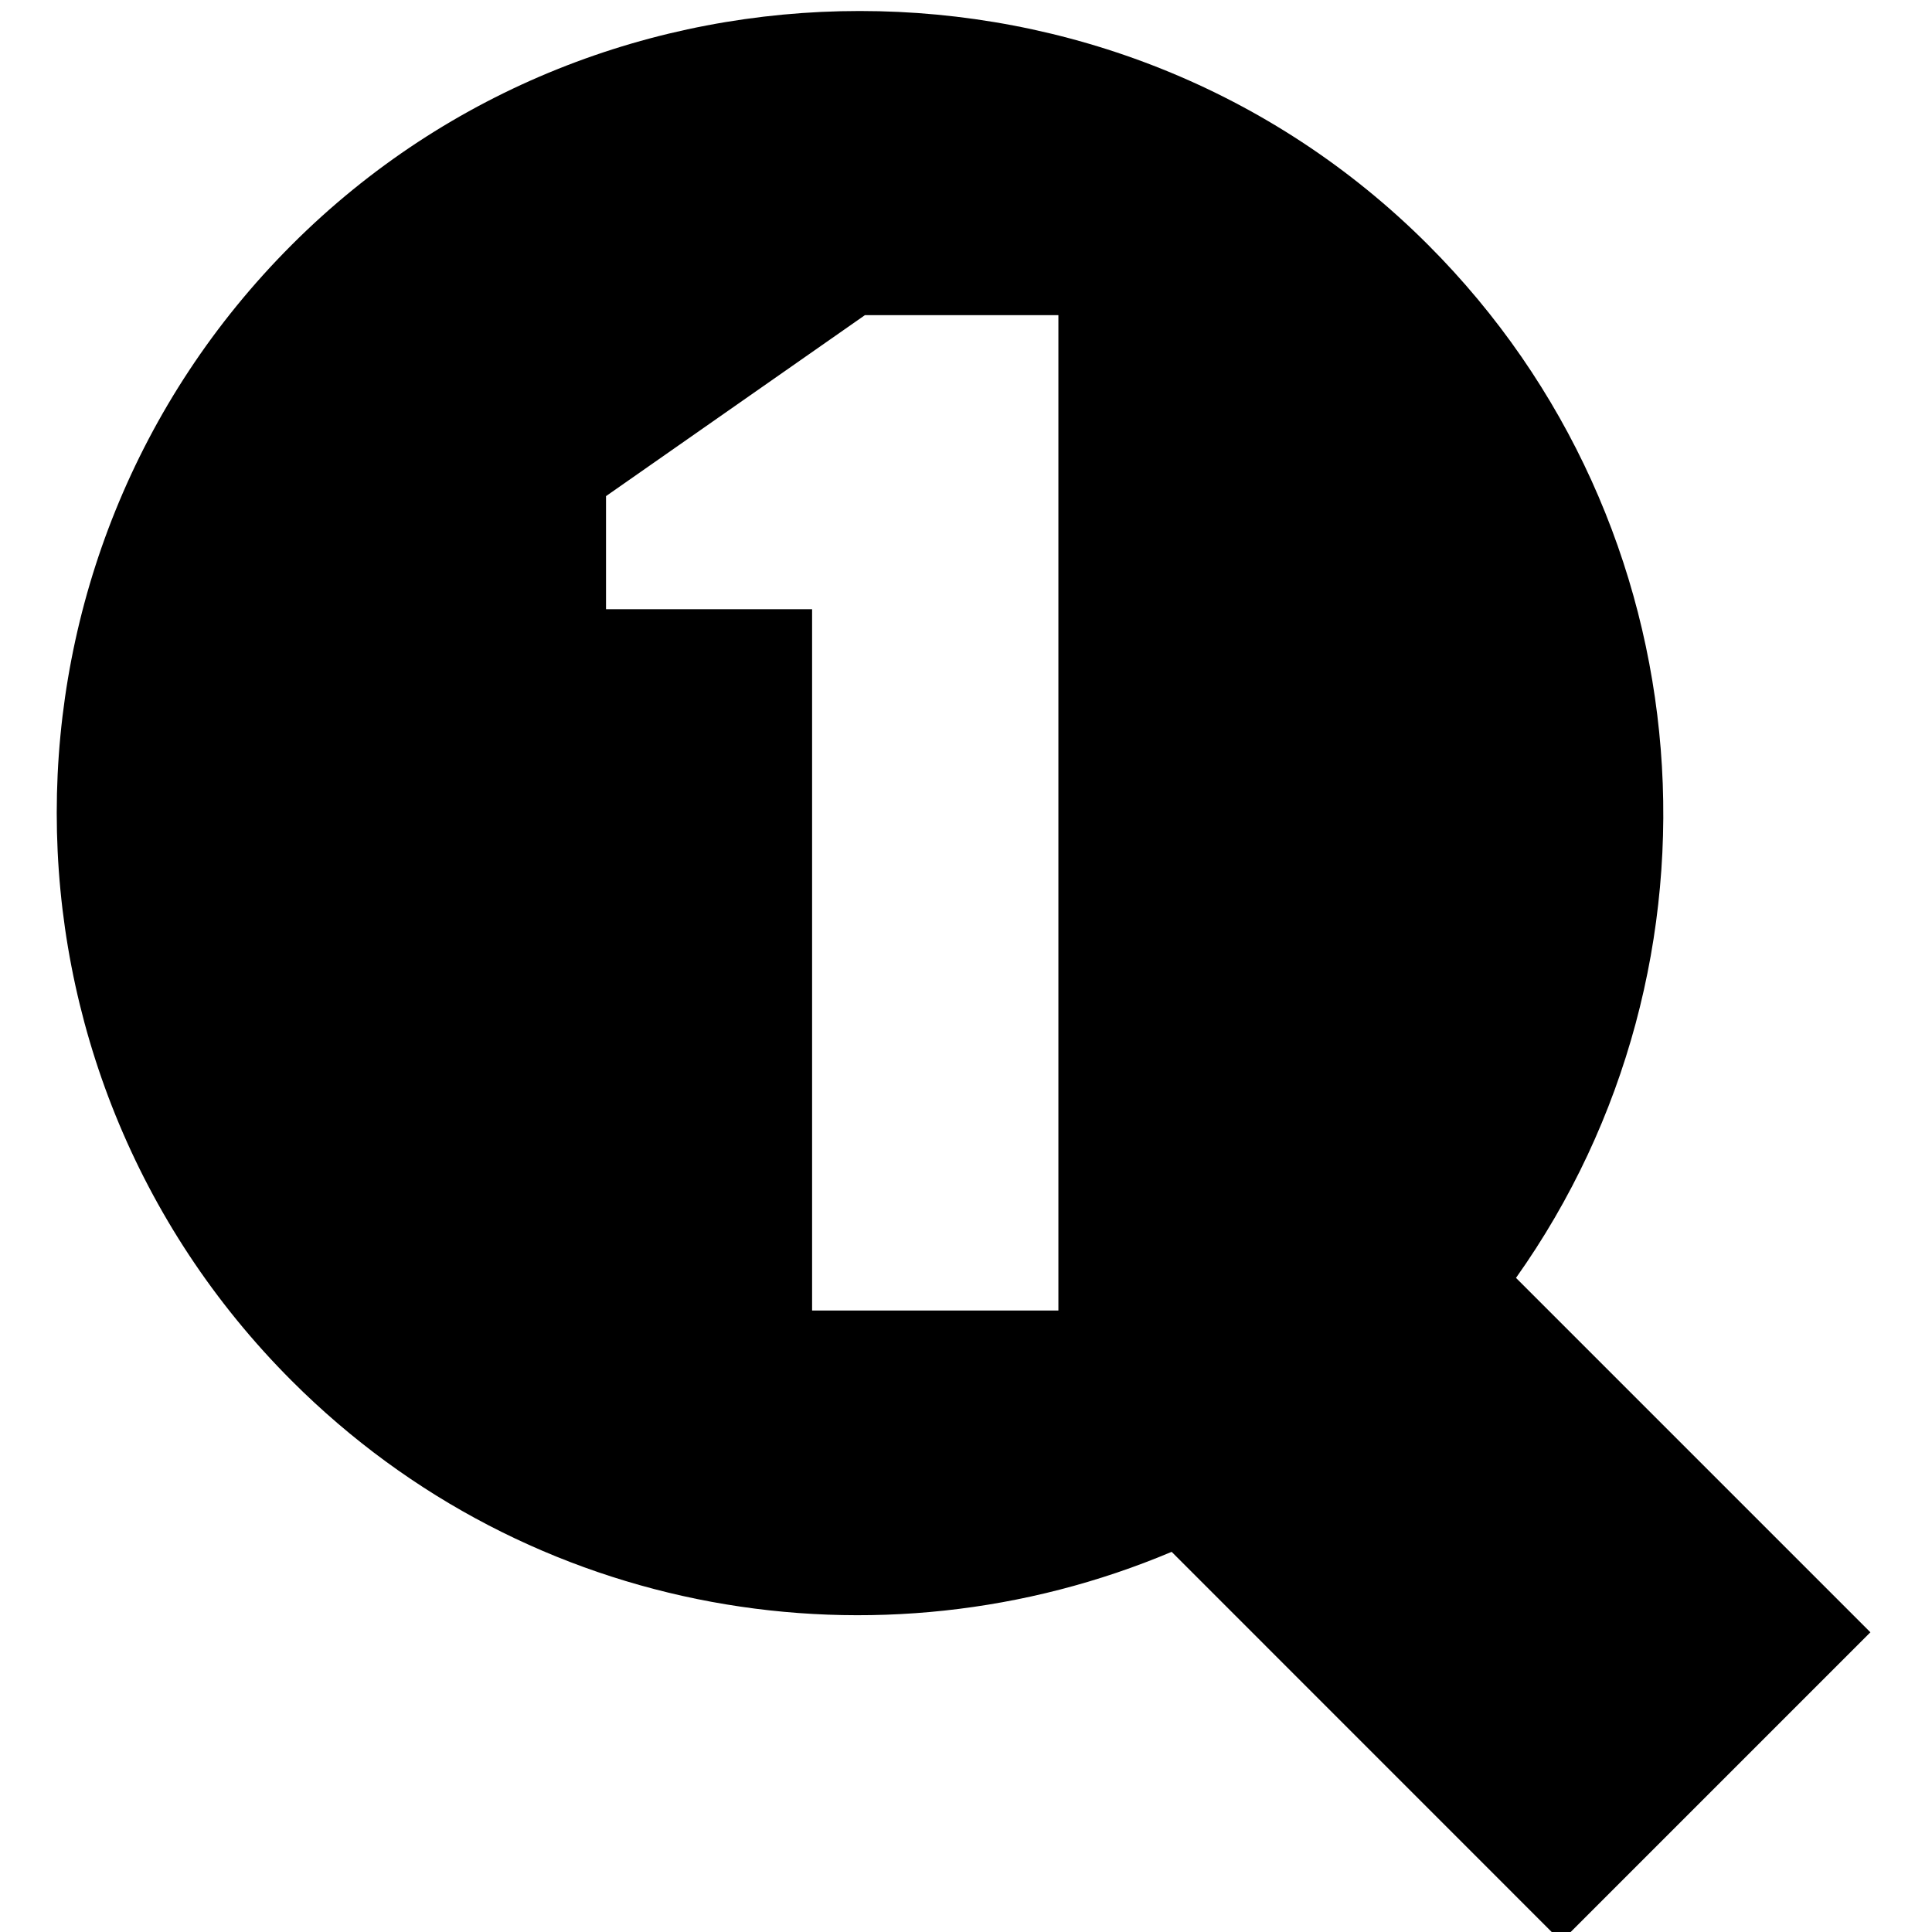 <?xml version="1.0" encoding="UTF-8" standalone="no"?>
<!-- Created with Inkscape (http://www.inkscape.org/) -->

<svg
   xmlns:dc="http://purl.org/dc/elements/1.1/"
   xmlns:cc="http://creativecommons.org/ns#"
   xmlns:rdf="http://www.w3.org/1999/02/22-rdf-syntax-ns#"
   xmlns:svg="http://www.w3.org/2000/svg"
   xmlns="http://www.w3.org/2000/svg"
   xmlns:sodipodi="http://sodipodi.sourceforge.net/DTD/sodipodi-0.dtd"
   xmlns:inkscape="http://www.inkscape.org/namespaces/inkscape"
   width="1000"
   height="1000"
   id="svg2988"
   version="1.1"
   inkscape:version="0.91 r13725"
   sodipodi:docname="tool_zoom100.svg">
  <defs
     id="defs2990" />
  <sodipodi:namedview
     id="base"
     pagecolor="#ffffff"
     bordercolor="#666666"
     borderopacity="1.0"
     inkscape:pageopacity="0"
     inkscape:pageshadow="2"
     inkscape:zoom="0.42318951"
     inkscape:cx="485.56248"
     inkscape:cy="427.39614"
     inkscape:document-units="px"
     inkscape:current-layer="layer1"
     showgrid="true"
     inkscape:showpageshadow="false"
     showguides="true"
     inkscape:guide-bbox="true"
     inkscape:window-width="1440"
     inkscape:window-height="826"
     inkscape:window-x="0"
     inkscape:window-y="0"
     inkscape:window-maximized="1">
    <sodipodi:guide
       orientation="1,0"
       position="50,760"
       id="guide2996" />
    <sodipodi:guide
       orientation="1,0"
       position="950,808.571"
       id="guide3000" />
    <sodipodi:guide
       orientation="0,1"
       position="648.571,950"
       id="guide3002" />
    <sodipodi:guide
       orientation="0,1"
       position="605.714,50"
       id="guide3004" />
    <sodipodi:guide
       orientation="1,0"
       position="100,645.714"
       id="guide3006" />
    <sodipodi:guide
       orientation="1,0"
       position="900,480"
       id="guide3008" />
    <sodipodi:guide
       orientation="0,1"
       position="531.429,900"
       id="guide3010" />
    <sodipodi:guide
       orientation="0,1"
       position="648.571,100"
       id="guide3012" />
    <inkscape:grid
       type="xygrid"
       id="grid3014"
       empspacing="50"
       visible="true"
       enabled="true"
       snapvisiblegridlinesonly="true"
       dotted="false"
       color="#0400ff"
       opacity="0.027"
       empcolor="#f00059"
       empopacity="0.251" />
  </sodipodi:namedview>
  <g
     inkscape:label="Layer 1"
     inkscape:groupmode="layer"
     id="layer1"
     transform="translate(0,-52.362)"
     style="display:inline">
    <g
       style="display:inline"
       id="g8228"
       transform="matrix(41.653,0,0,41.653,-3018.239,-11412.569)">
      <g
         id="g6647">
        <rect
           y="275.258"
           x="72.466"
           height="24"
           width="24"
           id="rect11614"
           style="display:inline;fill:none;stroke:none" />
        <g
           style="display:inline;fill:#204a87;enable-background:new"
           transform="matrix(1.234,0,0,1.234,-318.006,-860.656)"
           id="g4739-5-9">
          <path
             inkscape:connector-curvature="0"
             style="display:inline;fill:#000000;fill-opacity:1;stroke:none"
             d="m 129.062,39.5 c -2.554,0 -5.114,0.958 -7.062,2.906 -3.897,3.897 -3.897,10.228 0,14.125 2.958,2.958 7.307,3.657 10.938,2.125 L 137.781,63.5 141.625,59.656 137.219,55.25 c 2.765,-3.896 2.398,-9.352 -1.094,-12.844 C 134.177,40.458 131.616,39.5 129.062,39.5 Z m 0.062,3.781 2.406,0 0,12.375 -3.062,0 0,-8.719 -2.562,0 0,-1.406 3.219,-2.25 z"
             transform="matrix(0.81,0,0,0.81,220.543,888.622)"
             id="path3674-2-7" />
        </g>
      </g>
    </g>
  </g>
</svg>
